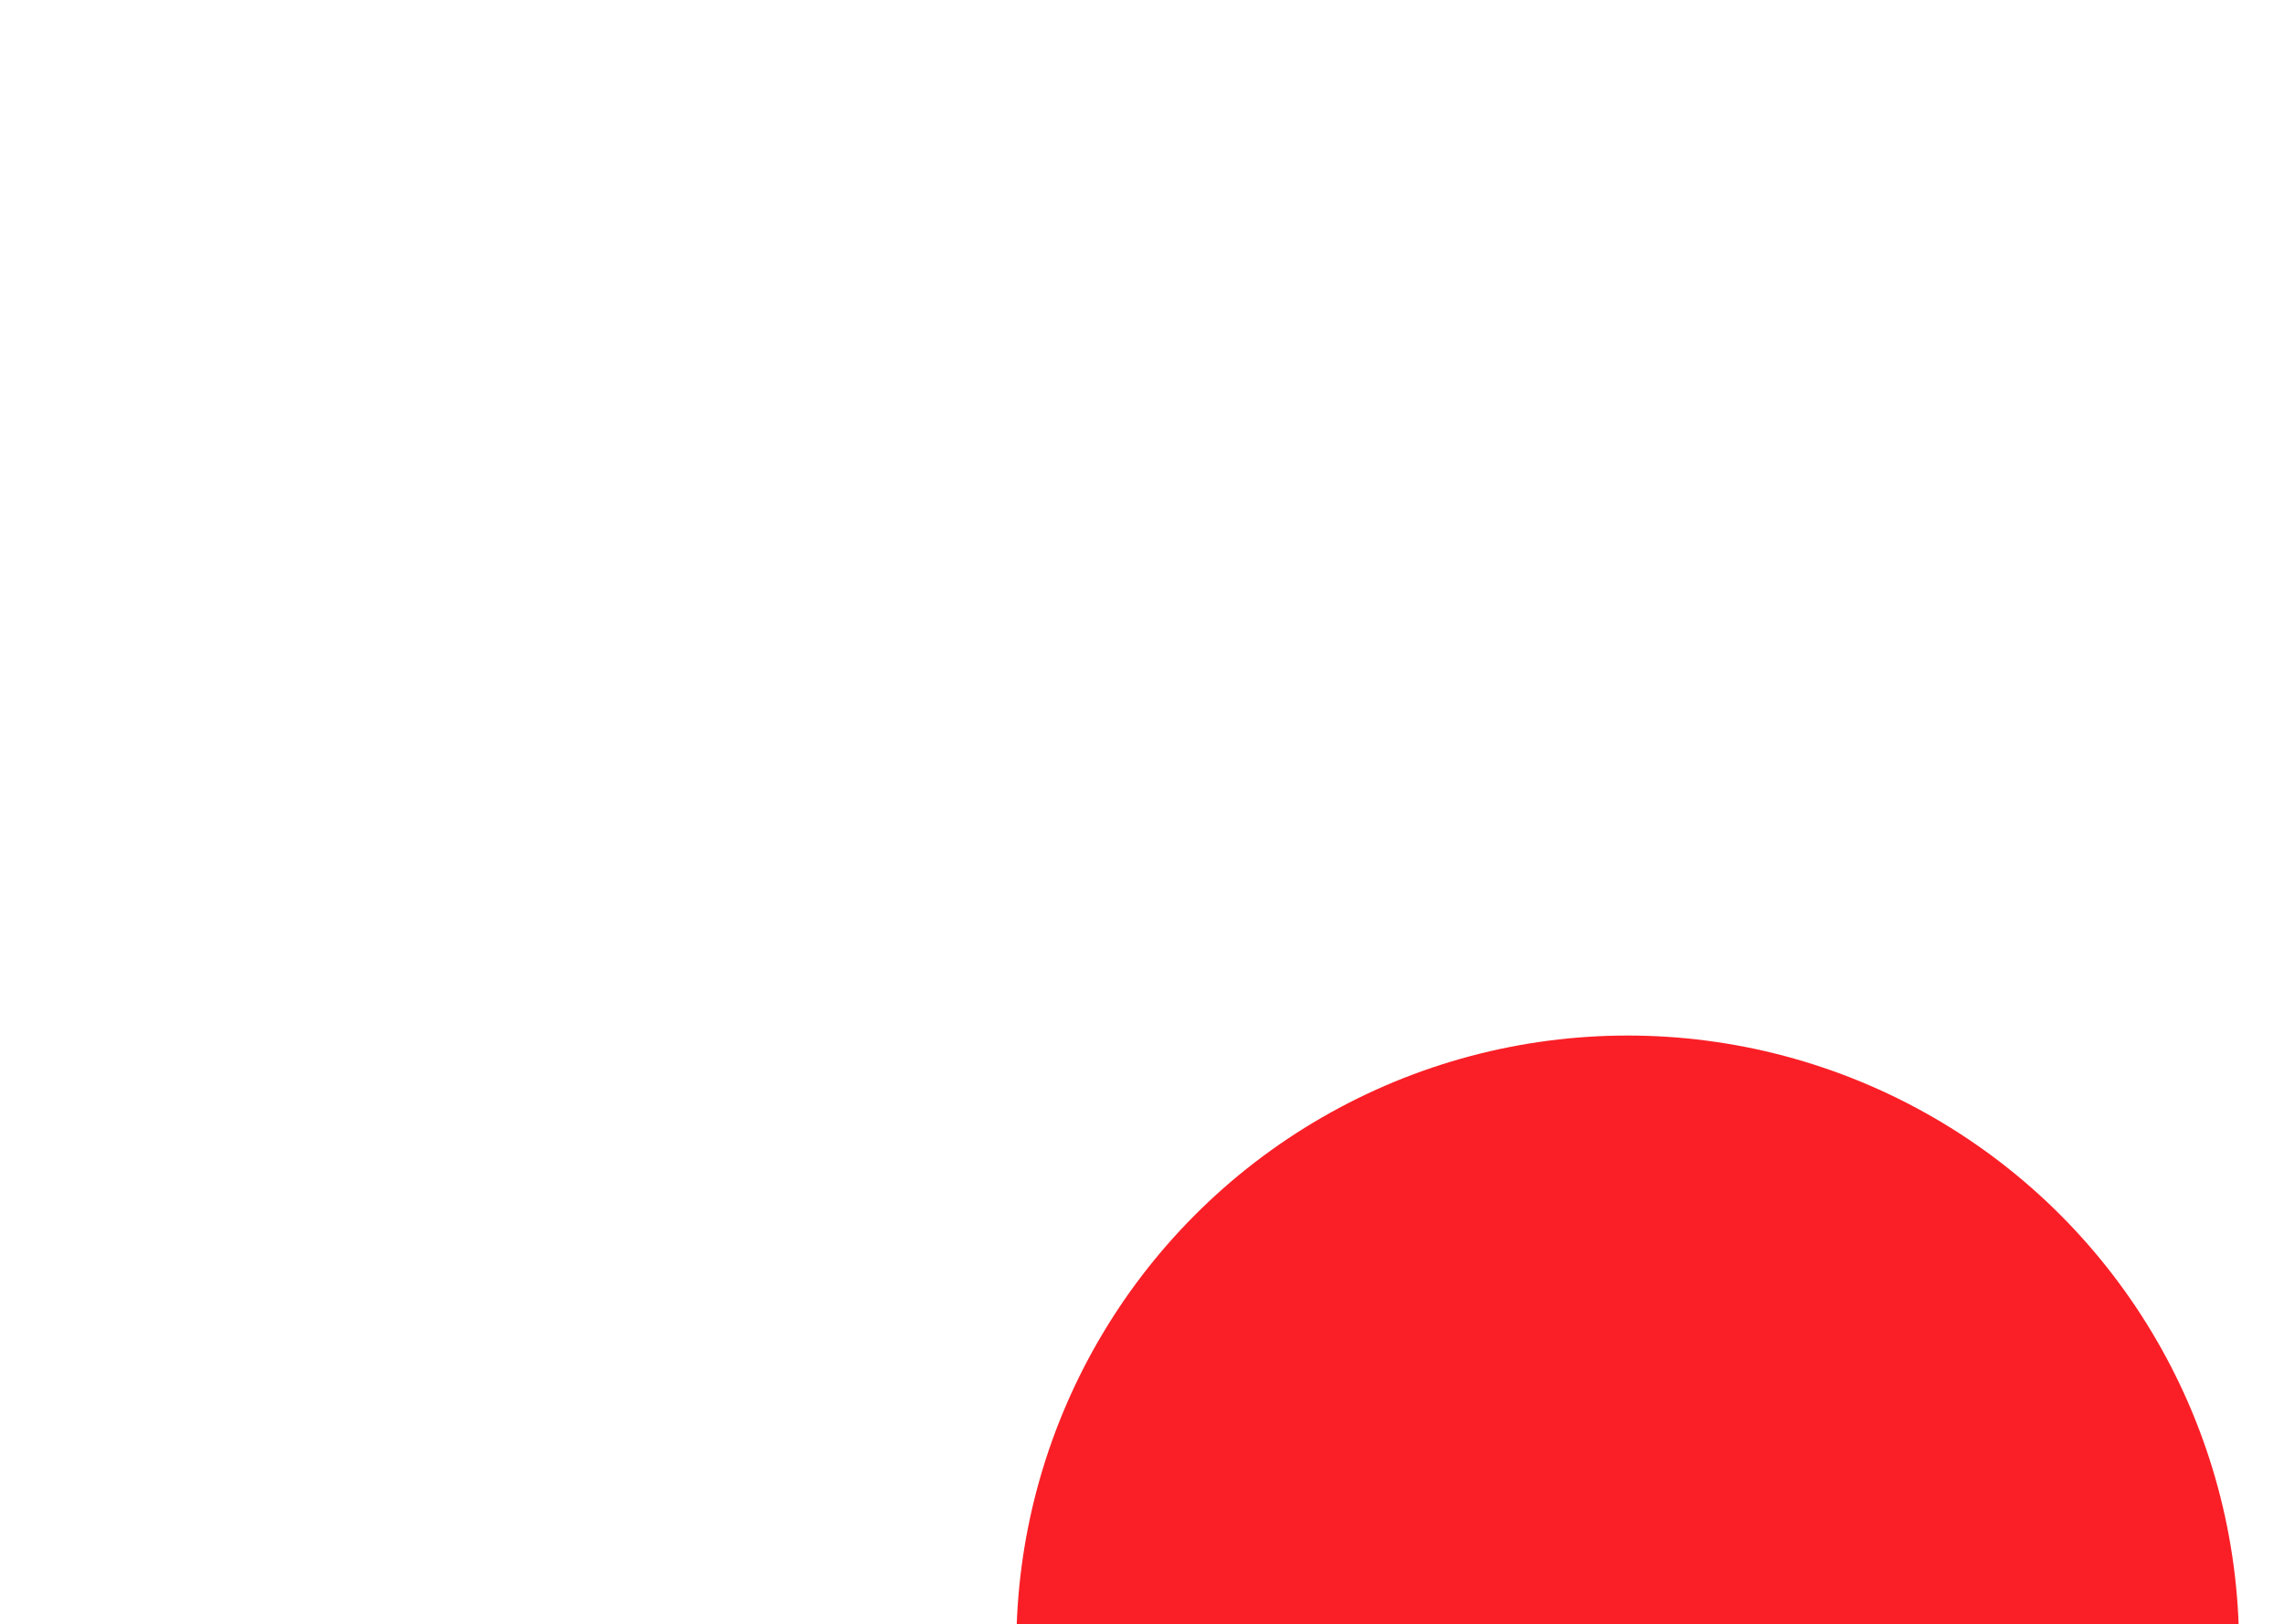 <svg width="1060" height="754" viewBox="0 0 1060 754" fill="none" xmlns="http://www.w3.org/2000/svg">
<path d="M752.597 287.053L12.42 485.377L554.273 1027.23L752.597 287.053Z" stroke="white" stroke-width="12" stroke-miterlimit="10"/>
<path d="M717.965 321.686L59.7 498.052L541.572 979.923L717.965 321.686Z" stroke="white" stroke-width="12" stroke-miterlimit="10"/>
<path d="M683.332 356.318L107.034 510.726L528.924 932.616L683.332 356.318Z" stroke="white" stroke-width="12" stroke-miterlimit="10"/>
<path d="M648.699 390.951L154.341 523.428L516.223 885.309L648.699 390.951Z" stroke="white" stroke-width="12" stroke-miterlimit="10"/>
<path d="M614.066 425.584L201.649 536.075L503.548 837.975L614.066 425.584Z" stroke="white" stroke-width="12" stroke-miterlimit="10"/>
<path d="M579.434 460.217L248.956 548.776L490.874 790.694L579.434 460.217Z" stroke="white" stroke-width="12" stroke-miterlimit="10"/>
<path d="M544.801 494.849L296.263 561.424L478.199 743.36L544.801 494.849Z" stroke="white" stroke-width="12" stroke-miterlimit="10"/>
<path d="M510.168 529.482L343.57 574.125L465.525 696.08L510.168 529.482Z" stroke="white" stroke-width="12" stroke-miterlimit="10"/>
<path d="M475.535 564.115L390.904 586.8L452.85 648.746L475.535 564.115Z" stroke="white" stroke-width="12" stroke-miterlimit="10"/>
<g filter="url(#filter0_d)">
<circle cx="765.402" cy="774.437" r="283.731" fill="#FA1F26"/>
</g>
<defs>
<filter id="filter0_d" x="451.671" y="460.706" width="607.462" height="607.462" filterUnits="userSpaceOnUse" color-interpolation-filters="sRGB">
<feFlood flood-opacity="0" result="BackgroundImageFix"/>
<feColorMatrix in="SourceAlpha" type="matrix" values="0 0 0 0 0 0 0 0 0 0 0 0 0 0 0 0 0 0 127 0"/>
<feOffset dx="-10" dy="-10"/>
<feGaussianBlur stdDeviation="10"/>
<feColorMatrix type="matrix" values="0 0 0 0 0 0 0 0 0 0 0 0 0 0 0 0 0 0 0.15 0"/>
<feBlend mode="normal" in2="BackgroundImageFix" result="effect1_dropShadow"/>
<feBlend mode="normal" in="SourceGraphic" in2="effect1_dropShadow" result="shape"/>
</filter>
</defs>
</svg>
